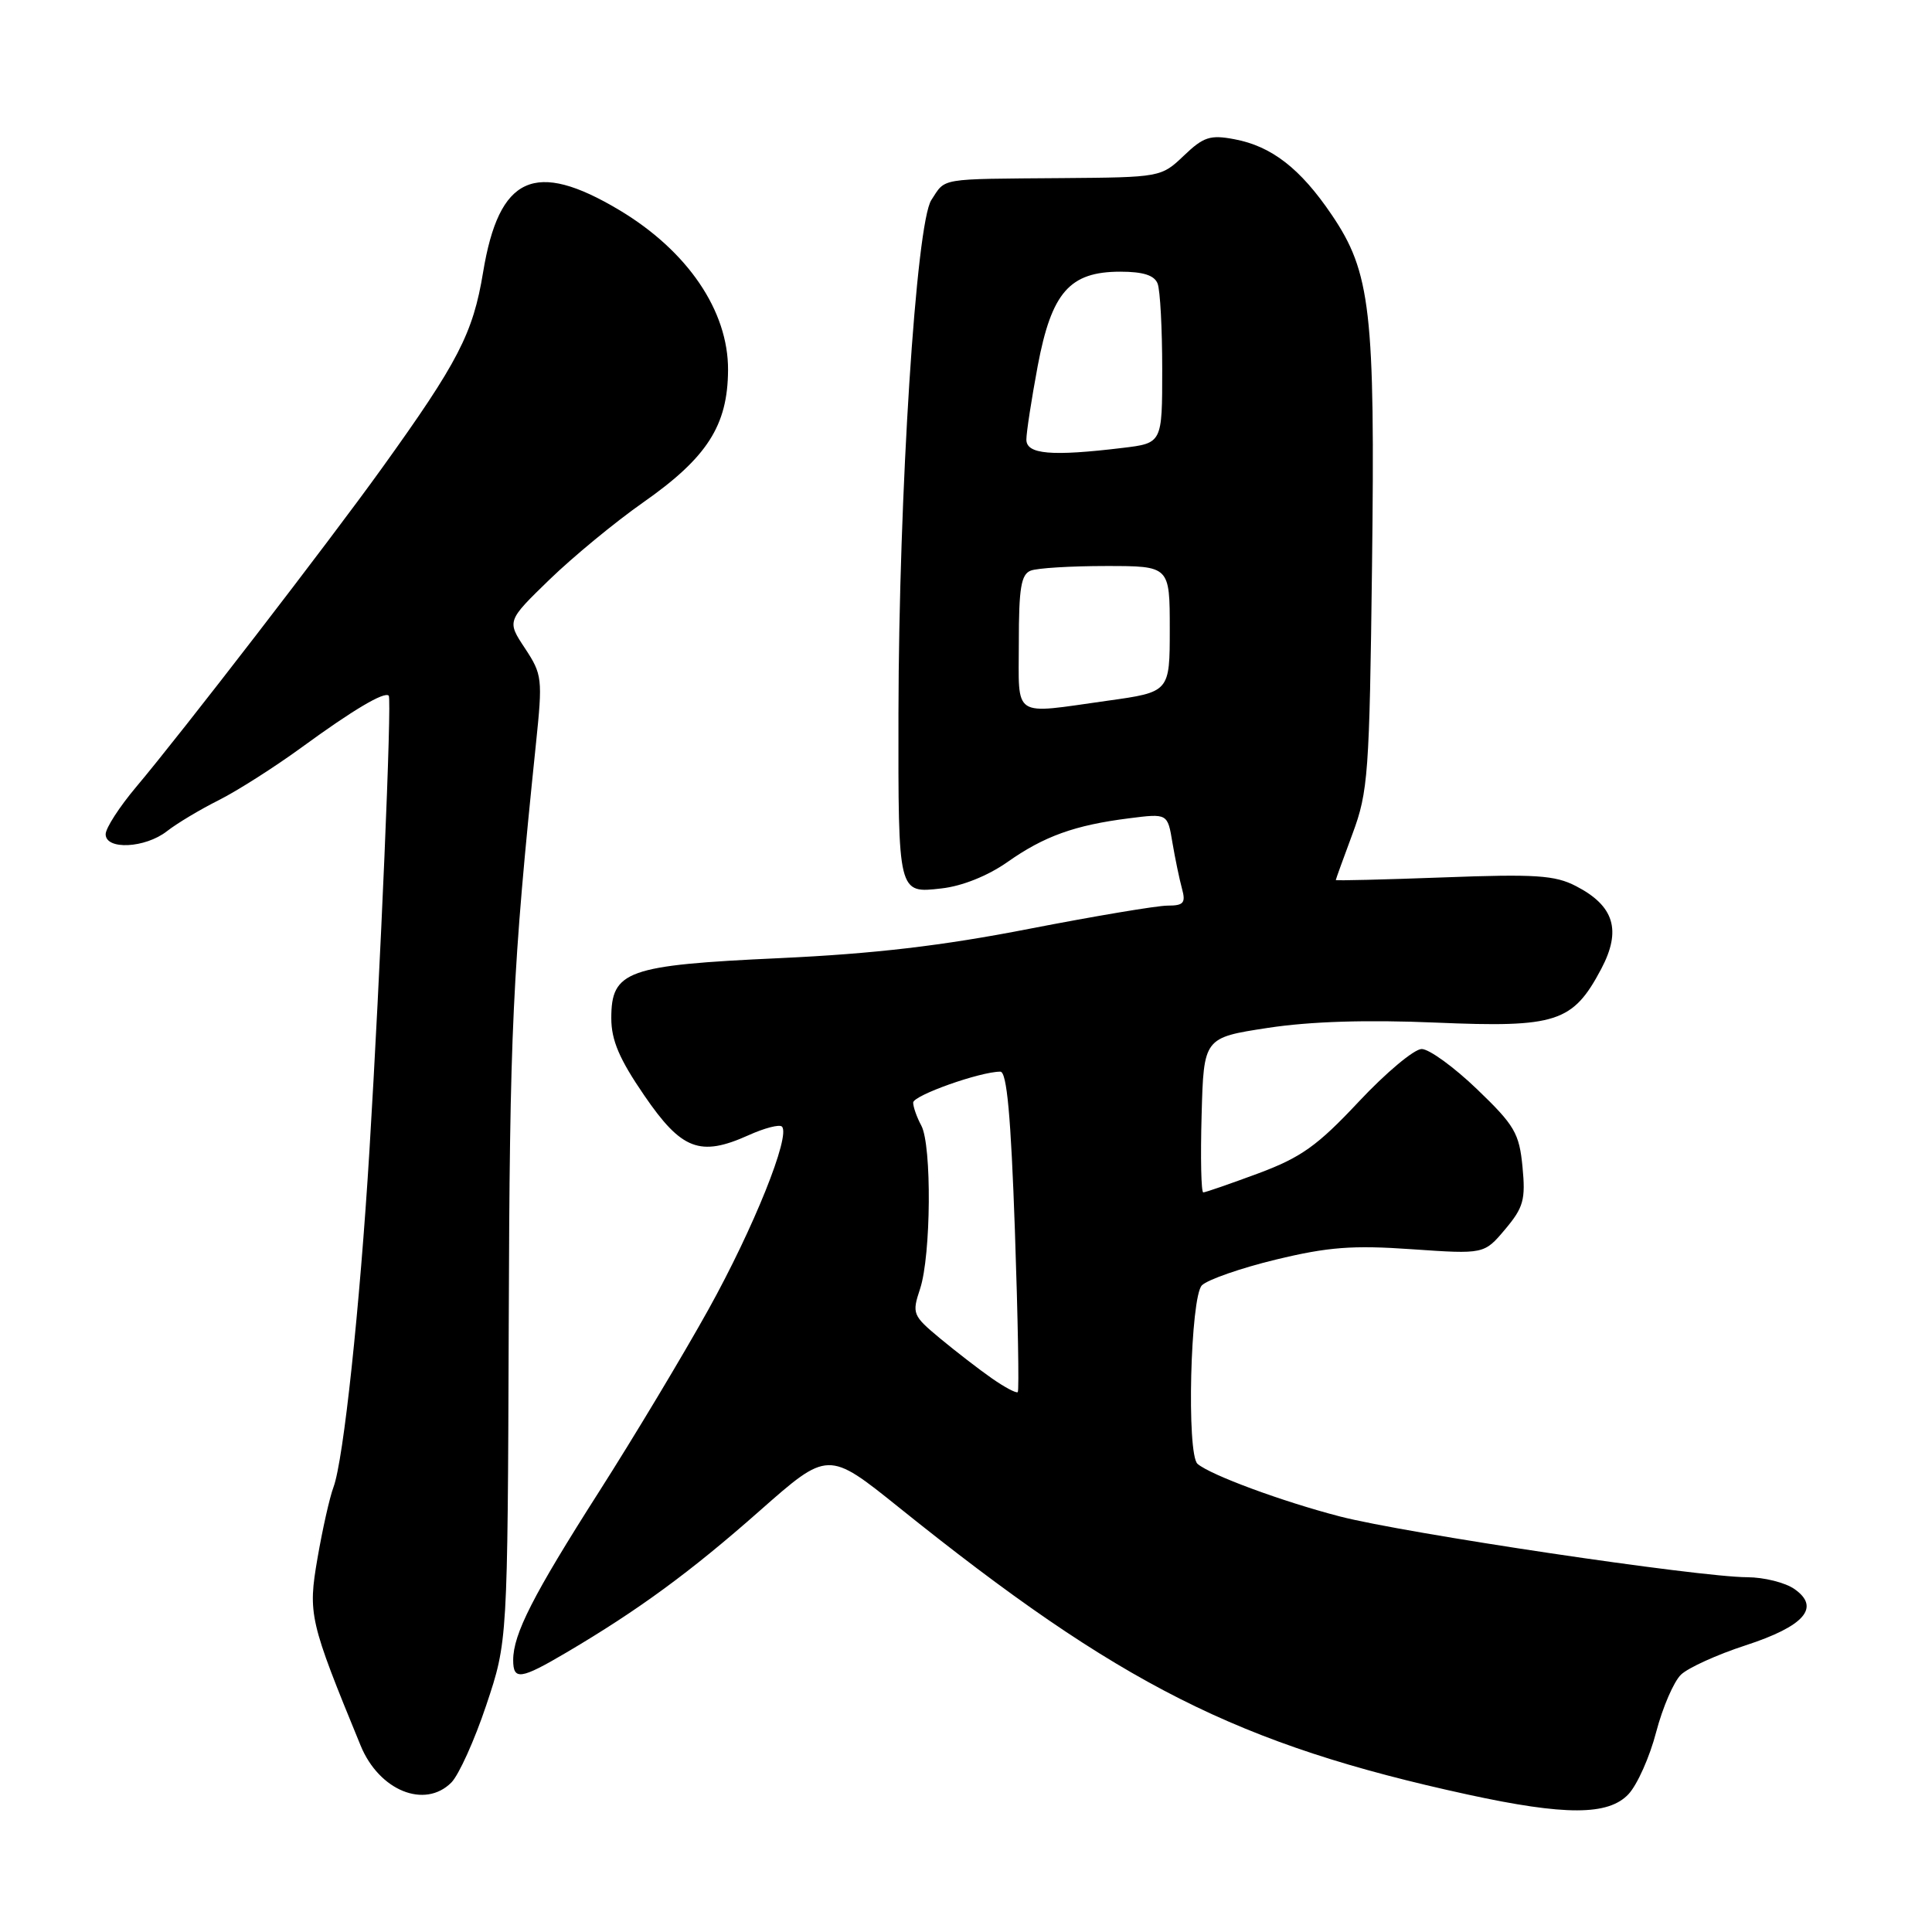 <?xml version="1.0" encoding="UTF-8" standalone="no"?>
<!DOCTYPE svg PUBLIC "-//W3C//DTD SVG 1.1//EN" "http://www.w3.org/Graphics/SVG/1.1/DTD/svg11.dtd" >
<svg xmlns="http://www.w3.org/2000/svg" xmlns:xlink="http://www.w3.org/1999/xlink" version="1.1" viewBox="0 0 256 256">
 <g >
 <path fill="currentColor"
d=" M 215.78 237.74 C 216.95 236.49 218.60 232.79 219.45 229.51 C 220.31 226.23 221.79 222.80 222.75 221.89 C 223.71 220.98 227.54 219.24 231.26 218.03 C 239.10 215.48 241.26 213.00 237.78 210.56 C 236.56 209.70 233.74 209.00 231.53 208.99 C 225.10 208.98 186.27 203.19 177.55 200.94 C 169.91 198.96 160.40 195.45 158.68 193.97 C 157.21 192.70 157.73 171.84 159.26 170.31 C 160.02 169.56 164.43 168.02 169.07 166.90 C 175.97 165.23 179.24 164.98 187.08 165.53 C 196.66 166.19 196.66 166.19 199.44 162.89 C 201.87 160.00 202.16 158.97 201.74 154.62 C 201.31 150.16 200.70 149.11 195.72 144.33 C 192.67 141.40 189.37 139.00 188.38 139.00 C 187.39 139.00 183.64 142.14 180.04 145.98 C 174.56 151.83 172.41 153.36 166.73 155.48 C 163.00 156.86 159.72 158.00 159.44 158.00 C 159.16 158.00 159.06 153.39 159.22 147.75 C 159.50 137.50 159.50 137.50 168.00 136.20 C 173.64 135.34 181.13 135.11 190.27 135.50 C 206.24 136.18 208.41 135.48 212.17 128.39 C 214.88 123.27 213.90 120.03 208.82 117.41 C 206.05 115.97 203.43 115.80 191.28 116.26 C 183.43 116.55 177.00 116.71 177.00 116.61 C 177.00 116.51 178.00 113.75 179.22 110.47 C 181.29 104.90 181.46 102.51 181.80 75.00 C 182.22 41.22 181.63 36.08 176.45 28.45 C 172.31 22.33 168.49 19.37 163.57 18.45 C 160.36 17.84 159.47 18.13 156.86 20.63 C 153.87 23.48 153.76 23.50 140.68 23.60 C 124.20 23.73 125.35 23.54 123.41 26.50 C 121.39 29.59 119.10 65.37 119.05 94.50 C 119.02 118.54 118.98 118.38 124.76 117.72 C 127.48 117.42 130.89 116.05 133.47 114.24 C 138.33 110.81 142.40 109.34 149.60 108.43 C 154.71 107.78 154.71 107.78 155.35 111.64 C 155.71 113.76 156.28 116.51 156.62 117.75 C 157.14 119.65 156.84 120.00 154.70 120.00 C 153.31 120.00 145.05 121.39 136.34 123.08 C 124.82 125.33 115.80 126.38 103.27 126.96 C 83.07 127.89 81.00 128.63 81.00 134.91 C 81.00 137.83 82.06 140.33 85.36 145.14 C 90.31 152.38 92.76 153.31 99.17 150.43 C 101.29 149.47 103.29 148.95 103.61 149.28 C 104.79 150.46 99.86 162.73 93.88 173.50 C 90.52 179.55 83.99 190.43 79.37 197.67 C 70.63 211.37 68.00 216.53 68.00 219.97 C 68.00 222.69 68.99 222.54 75.08 218.95 C 84.59 213.34 91.49 208.29 100.64 200.21 C 109.72 192.20 109.72 192.20 119.11 199.74 C 148.39 223.27 164.02 231.16 194.50 237.79 C 207.38 240.59 213.11 240.58 215.78 237.74 Z  M 59.80 236.20 C 60.79 235.21 62.88 230.59 64.43 225.95 C 67.26 217.50 67.26 217.50 67.41 175.50 C 67.54 136.33 67.89 128.81 71.02 98.51 C 71.91 89.92 71.85 89.37 69.56 85.90 C 67.16 82.28 67.16 82.28 72.83 76.78 C 75.95 73.76 81.52 69.17 85.20 66.59 C 93.71 60.63 96.43 56.39 96.47 49.03 C 96.51 41.19 91.11 33.25 82.07 27.84 C 70.85 21.14 66.12 23.30 64.01 36.09 C 62.68 44.17 60.72 47.96 50.63 62.00 C 43.64 71.74 24.02 97.19 18.03 104.29 C 15.82 106.92 14.00 109.73 14.00 110.54 C 14.00 112.65 19.22 112.40 22.12 110.14 C 23.43 109.11 26.52 107.26 29.00 106.02 C 31.48 104.77 36.42 101.62 40.00 99.01 C 46.78 94.06 50.93 91.60 51.51 92.18 C 51.94 92.61 50.41 128.64 48.95 152.50 C 47.68 173.24 45.52 193.49 44.19 197.05 C 43.68 198.40 42.73 202.64 42.07 206.47 C 40.79 213.89 40.99 214.76 47.79 231.31 C 50.24 237.27 56.28 239.72 59.80 236.20 Z  M 131.43 182.64 C 129.75 181.47 126.66 179.08 124.57 177.35 C 120.92 174.31 120.82 174.07 121.92 170.76 C 123.37 166.34 123.48 151.77 122.08 149.15 C 121.48 148.04 121.00 146.67 121.00 146.10 C 121.00 145.15 129.87 142.00 132.55 142.00 C 133.41 142.00 133.95 147.84 134.48 163.06 C 134.88 174.64 135.05 184.27 134.86 184.46 C 134.66 184.64 133.12 183.82 131.43 182.64 Z  M 135.00 85.11 C 135.00 77.92 135.30 76.10 136.58 75.61 C 137.45 75.27 141.95 75.00 146.58 75.00 C 155.00 75.00 155.00 75.00 155.00 83.35 C 155.00 91.70 155.00 91.70 146.75 92.85 C 133.95 94.64 135.00 95.33 135.00 85.11 Z  M 136.00 58.25 C 136.00 57.29 136.68 52.90 137.50 48.50 C 139.34 38.73 141.73 36.00 148.45 36.00 C 151.48 36.00 152.97 36.48 153.39 37.58 C 153.73 38.45 154.00 43.56 154.00 48.94 C 154.00 58.72 154.00 58.72 148.75 59.35 C 139.31 60.49 136.00 60.20 136.00 58.25 Z "/>
</g>
</svg>